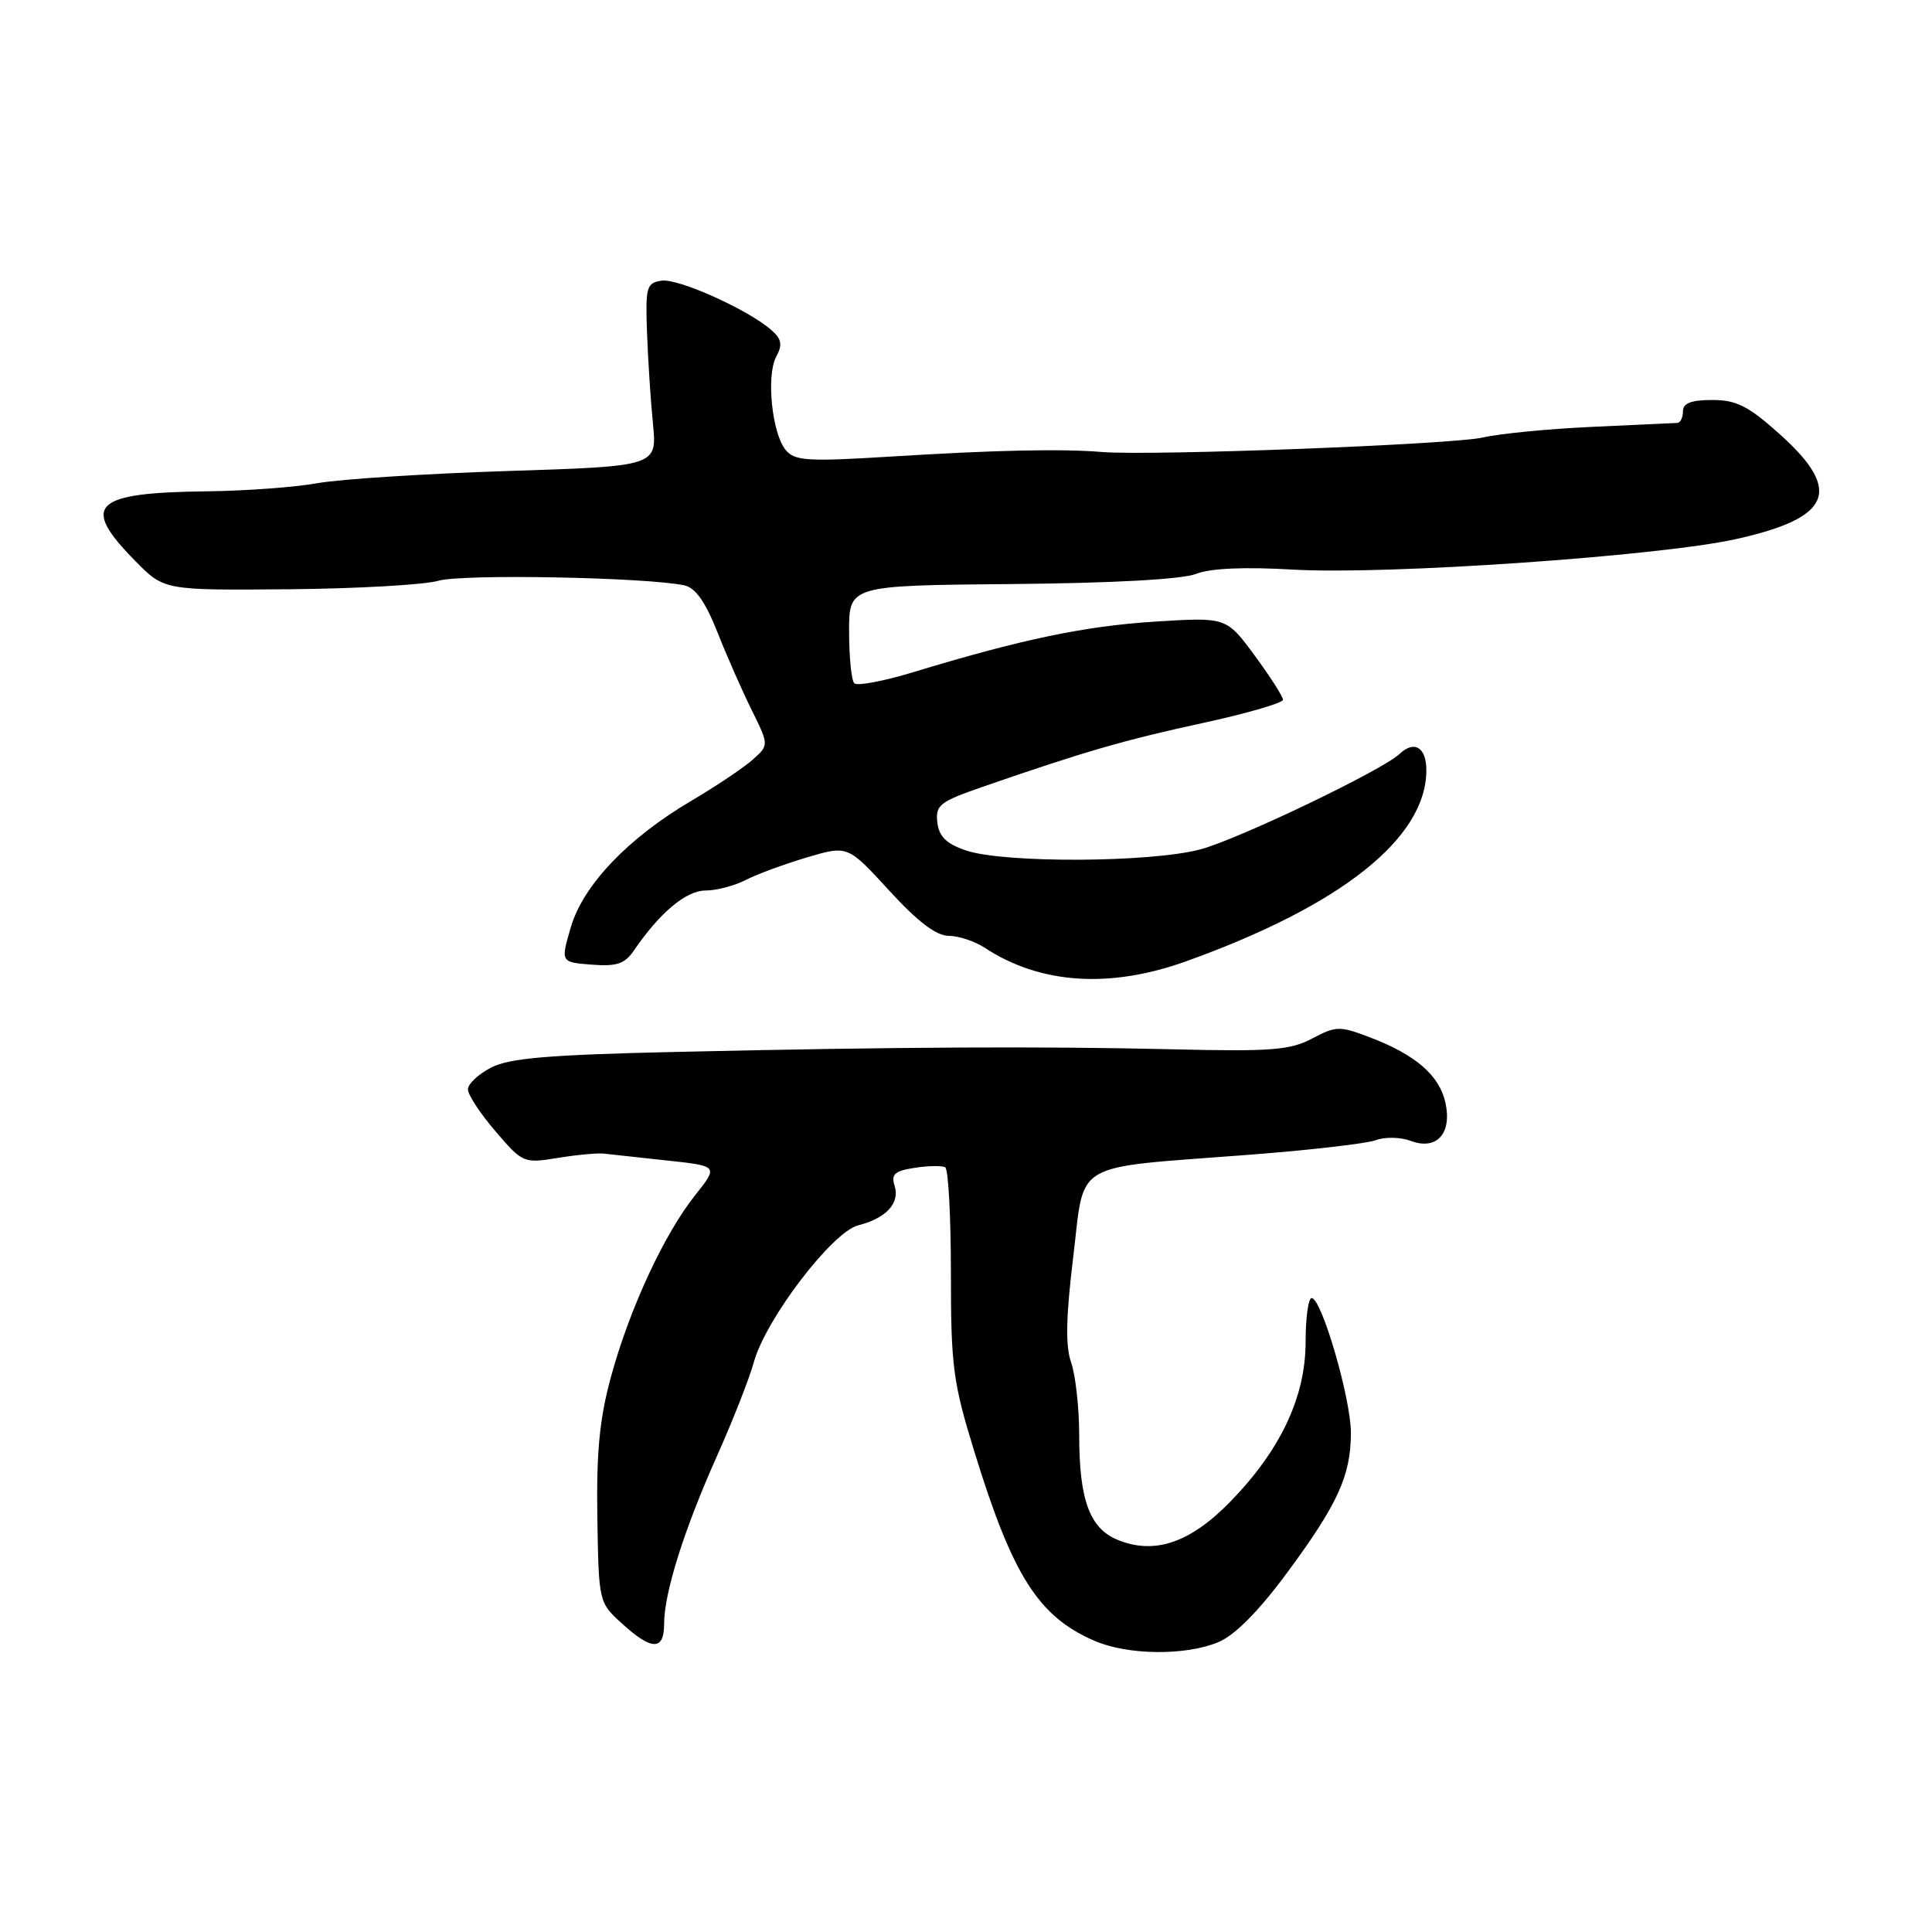 <?xml version="1.0" encoding="UTF-8" standalone="no"?>
<!DOCTYPE svg PUBLIC "-//W3C//DTD SVG 1.1//EN" "http://www.w3.org/Graphics/SVG/1.1/DTD/svg11.dtd" >
<svg xmlns="http://www.w3.org/2000/svg" xmlns:xlink="http://www.w3.org/1999/xlink" version="1.1" viewBox="0 0 256 256">
 <g >
 <path fill="currentColor"
d=" M 161.42 217.60 C 163.62 216.68 166.74 213.54 170.50 208.46 C 177.27 199.30 179.00 195.52 179.00 189.85 C 179.00 185.32 175.12 172.00 173.80 172.00 C 173.36 172.00 173.00 174.61 173.00 177.80 C 173.00 185.09 169.68 192.15 163.02 198.98 C 157.68 204.46 152.95 206.05 148.05 204.02 C 144.38 202.50 143.00 198.71 143.00 190.17 C 143.00 186.58 142.52 182.26 141.94 180.57 C 141.16 178.34 141.24 174.52 142.21 166.54 C 143.77 153.65 141.73 154.84 165.30 153.03 C 173.45 152.41 181.10 151.53 182.30 151.08 C 183.51 150.62 185.59 150.67 186.92 151.17 C 190.36 152.47 192.42 150.21 191.53 146.12 C 190.73 142.50 187.59 139.77 181.56 137.47 C 177.50 135.92 177.04 135.93 173.87 137.61 C 170.96 139.15 168.44 139.35 155.50 139.04 C 137.99 138.62 118.81 138.72 89.32 139.39 C 72.64 139.77 67.49 140.21 65.07 141.46 C 63.38 142.34 62.00 143.63 62.00 144.35 C 62.00 145.06 63.64 147.56 65.66 149.91 C 69.25 154.10 69.39 154.17 73.91 153.43 C 76.43 153.02 79.17 152.76 80.00 152.86 C 80.83 152.96 84.58 153.36 88.35 153.77 C 95.19 154.50 95.19 154.50 92.12 158.36 C 88.02 163.50 83.44 173.37 80.98 182.35 C 79.45 187.93 79.02 192.31 79.15 200.99 C 79.33 212.29 79.34 212.34 82.42 215.13 C 86.36 218.73 88.00 218.74 88.00 215.18 C 88.00 211.08 90.63 202.71 94.99 192.96 C 97.09 188.26 99.30 182.64 99.90 180.46 C 101.48 174.76 110.29 163.22 113.72 162.36 C 117.42 161.43 119.27 159.42 118.54 157.12 C 118.05 155.59 118.56 155.14 121.22 154.74 C 123.02 154.46 124.84 154.44 125.25 154.68 C 125.66 154.92 126.00 161.23 126.00 168.70 C 126.00 181.07 126.28 183.18 129.12 192.39 C 134.18 208.82 137.59 214.19 145.01 217.41 C 149.43 219.33 157.07 219.41 161.42 217.60 Z  M 157.19 127.37 C 177.76 119.98 189.00 111.04 189.00 102.05 C 189.00 99.02 187.40 98.05 185.45 99.90 C 183.19 102.05 164.02 111.24 159.04 112.55 C 152.42 114.31 132.99 114.39 128.00 112.69 C 125.40 111.81 124.42 110.85 124.20 108.97 C 123.94 106.68 124.52 106.23 130.20 104.26 C 143.78 99.56 148.90 98.08 159.25 95.83 C 165.16 94.55 170.00 93.15 170.00 92.72 C 170.00 92.30 168.31 89.66 166.25 86.86 C 162.50 81.77 162.50 81.77 153.00 82.37 C 143.72 82.96 135.36 84.71 121.00 89.07 C 117.09 90.26 113.58 90.92 113.20 90.54 C 112.82 90.16 112.51 87.09 112.51 83.71 C 112.50 77.58 112.50 77.58 134.00 77.39 C 147.40 77.27 156.61 76.77 158.45 76.05 C 160.39 75.29 164.89 75.10 171.45 75.48 C 183.76 76.19 219.76 73.70 230.00 71.44 C 242.66 68.63 244.18 65.05 235.89 57.59 C 231.67 53.80 230.11 53.00 226.89 53.00 C 224.10 53.00 223.00 53.42 223.00 54.50 C 223.00 55.33 222.66 56.02 222.25 56.04 C 221.84 56.06 216.78 56.29 211.00 56.56 C 205.22 56.82 198.70 57.46 196.50 57.97 C 192.46 58.90 152.48 60.43 146.00 59.89 C 140.64 59.45 131.74 59.64 117.98 60.50 C 107.01 61.18 105.30 61.07 104.11 59.63 C 102.29 57.44 101.51 49.78 102.85 47.27 C 103.71 45.68 103.57 44.93 102.22 43.74 C 99.15 41.04 89.89 36.87 87.67 37.19 C 85.67 37.48 85.52 38.01 85.73 44.00 C 85.86 47.58 86.21 53.04 86.52 56.14 C 87.07 61.78 87.07 61.78 67.29 62.41 C 56.40 62.76 45.06 63.49 42.08 64.02 C 39.10 64.56 32.58 65.04 27.58 65.10 C 12.27 65.27 10.59 66.89 17.95 74.36 C 21.75 78.22 21.75 78.22 38.24 78.08 C 47.30 78.00 56.25 77.49 58.11 76.95 C 61.21 76.04 85.35 76.48 90.63 77.55 C 92.13 77.85 93.43 79.67 95.05 83.74 C 96.30 86.91 98.36 91.58 99.62 94.12 C 101.90 98.74 101.90 98.74 99.70 100.69 C 98.49 101.76 94.88 104.18 91.67 106.07 C 83.22 111.04 77.28 117.27 75.64 122.85 C 74.28 127.50 74.28 127.50 78.39 127.82 C 81.72 128.08 82.79 127.72 84.00 125.94 C 87.40 120.95 90.92 118.00 93.47 118.00 C 94.92 118.00 97.31 117.37 98.80 116.61 C 100.28 115.84 103.94 114.50 106.92 113.61 C 112.33 112.01 112.33 112.01 117.82 118.00 C 121.58 122.11 124.06 124.00 125.69 124.00 C 127.00 124.00 129.17 124.72 130.51 125.60 C 137.85 130.41 147.04 131.02 157.19 127.37 Z "/>
</g>
</svg>